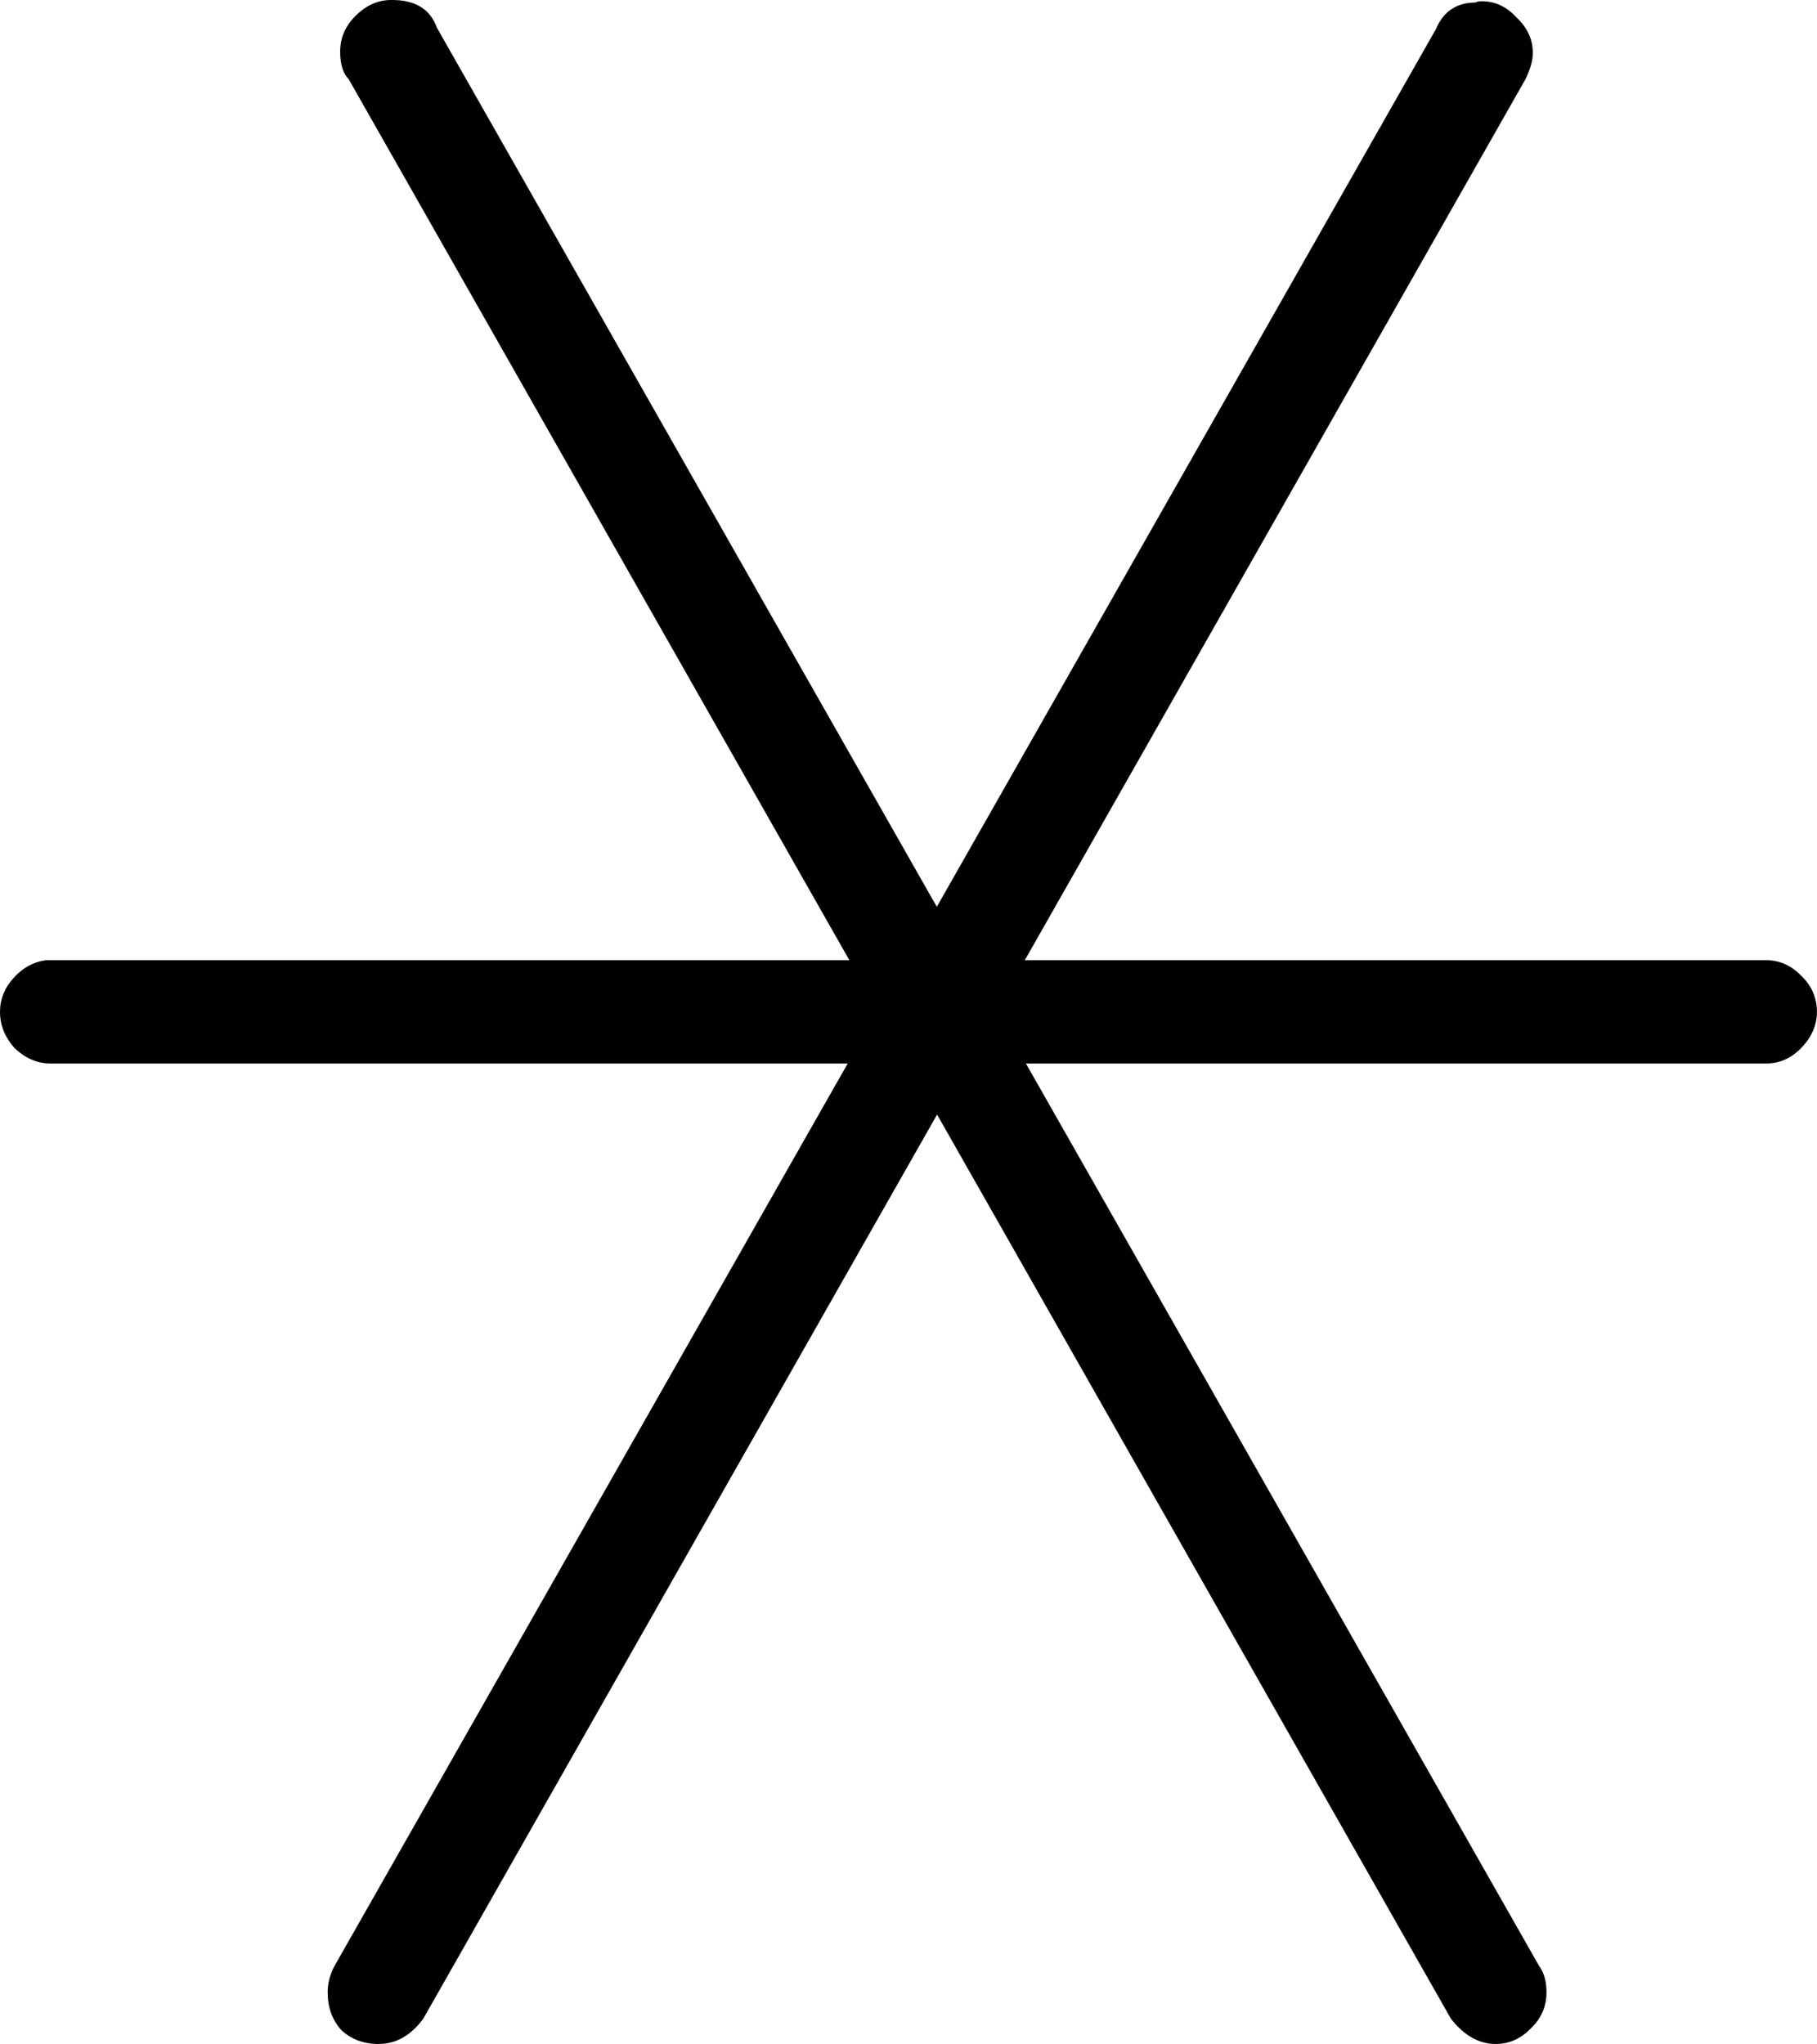 <?xml version="1.0" encoding="UTF-8" standalone="no"?>
<!-- Created with Inkscape (http://www.inkscape.org/) -->

<svg
   xmlns:dc="http://purl.org/dc/elements/1.1/"
   xmlns:cc="http://creativecommons.org/ns#"
   xmlns:rdf="http://www.w3.org/1999/02/22-rdf-syntax-ns#"
   xmlns:svg="http://www.w3.org/2000/svg"
   xmlns="http://www.w3.org/2000/svg"
   xmlns:sodipodi="http://sodipodi.sourceforge.net/DTD/sodipodi-0.dtd"
   xmlns:inkscape="http://www.inkscape.org/namespaces/inkscape"
   width="28.952"
   height="32.565"
   id="svg2"
   version="1.1"
   inkscape:version="0.48.4 r9939"
   sodipodi:docname="len.svg">
  <defs
     id="defs4" />
  <sodipodi:namedview
     id="base"
     pagecolor="#ffffff"
     bordercolor="#666666"
     borderopacity="1.0"
     inkscape:pageopacity="0.0"
     inkscape:pageshadow="2"
     inkscape:zoom="0.98994949"
     inkscape:cx="-80.181364"
     inkscape:cy="-47.243269"
     inkscape:document-units="px"
     inkscape:current-layer="layer1"
     showgrid="false"
     inkscape:window-width="1596"
     inkscape:window-height="861"
     inkscape:window-x="0"
     inkscape:window-y="18"
     inkscape:window-maximized="0"
     fit-margin-top="0"
     fit-margin-left="0"
     fit-margin-right="0"
     fit-margin-bottom="0" />
  <g
     inkscape:label="Layer 1"
     inkscape:groupmode="layer"
     id="layer1"
     transform="translate(-325.966,-706.95)">
    <path
       style="font-size:40px;font-style:normal;font-weight:normal;line-height:125%;letter-spacing:0px;word-spacing:0px;fill:#000000;fill-opacity:1;stroke:none;font-family:Sans"
       inkscape:connector-curvature="0"
       id="path3132"
       d="m 326.697,722.248 0.079,0 0.079,0 27.231,0 0.02,0 c 0.211,2e-5 0.395,0.08 0.554,0.241 0.171,0.161 0.257,0.355 0.257,0.582 -3e-5,0.214 -0.086,0.408 -0.257,0.582 -0.158,0.161 -0.343,0.241 -0.554,0.241 l -0.02,0 -27.231,0 -0.079,0 c -0.211,2e-5 -0.402,-0.08 -0.573,-0.241 -0.158,-0.174 -0.237,-0.368 -0.237,-0.582 0,-0.201 0.072,-0.381 0.218,-0.542 0.145,-0.161 0.316,-0.254 0.514,-0.281 m 22.782,-15.258 c 0.013,-0.013 0.046,-0.02 0.099,-0.02 0.211,3e-5 0.396,0.087 0.554,0.261 0.171,0.161 0.257,0.348 0.257,0.562 -3e-5,0.12 -0.04,0.261 -0.119,0.422 l -17.561,30.898 c -0.198,0.268 -0.435,0.402 -0.712,0.402 -0.237,0 -0.435,-0.074 -0.593,-0.221 -0.145,-0.161 -0.218,-0.361 -0.218,-0.602 -1e-5,-0.134 0.033,-0.268 0.099,-0.402 l 17.561,-30.878 c 0.119,-0.281 0.33,-0.422 0.633,-0.422 m -17.284,-0.04 0.02,0 c 0.369,4e-5 0.606,0.147 0.712,0.442 l 17.561,30.878 c 0.079,0.107 0.119,0.248 0.119,0.422 -3e-5,0.228 -0.086,0.422 -0.257,0.582 -0.158,0.161 -0.343,0.241 -0.554,0.241 -0.264,0 -0.501,-0.134 -0.712,-0.402 l -17.561,-30.898 c -0.092,-0.094 -0.138,-0.241 -0.138,-0.442 -1e-5,-0.214 0.079,-0.402 0.237,-0.562 0.171,-0.174 0.363,-0.261 0.574,-0.261" />
  </g>
</svg>
